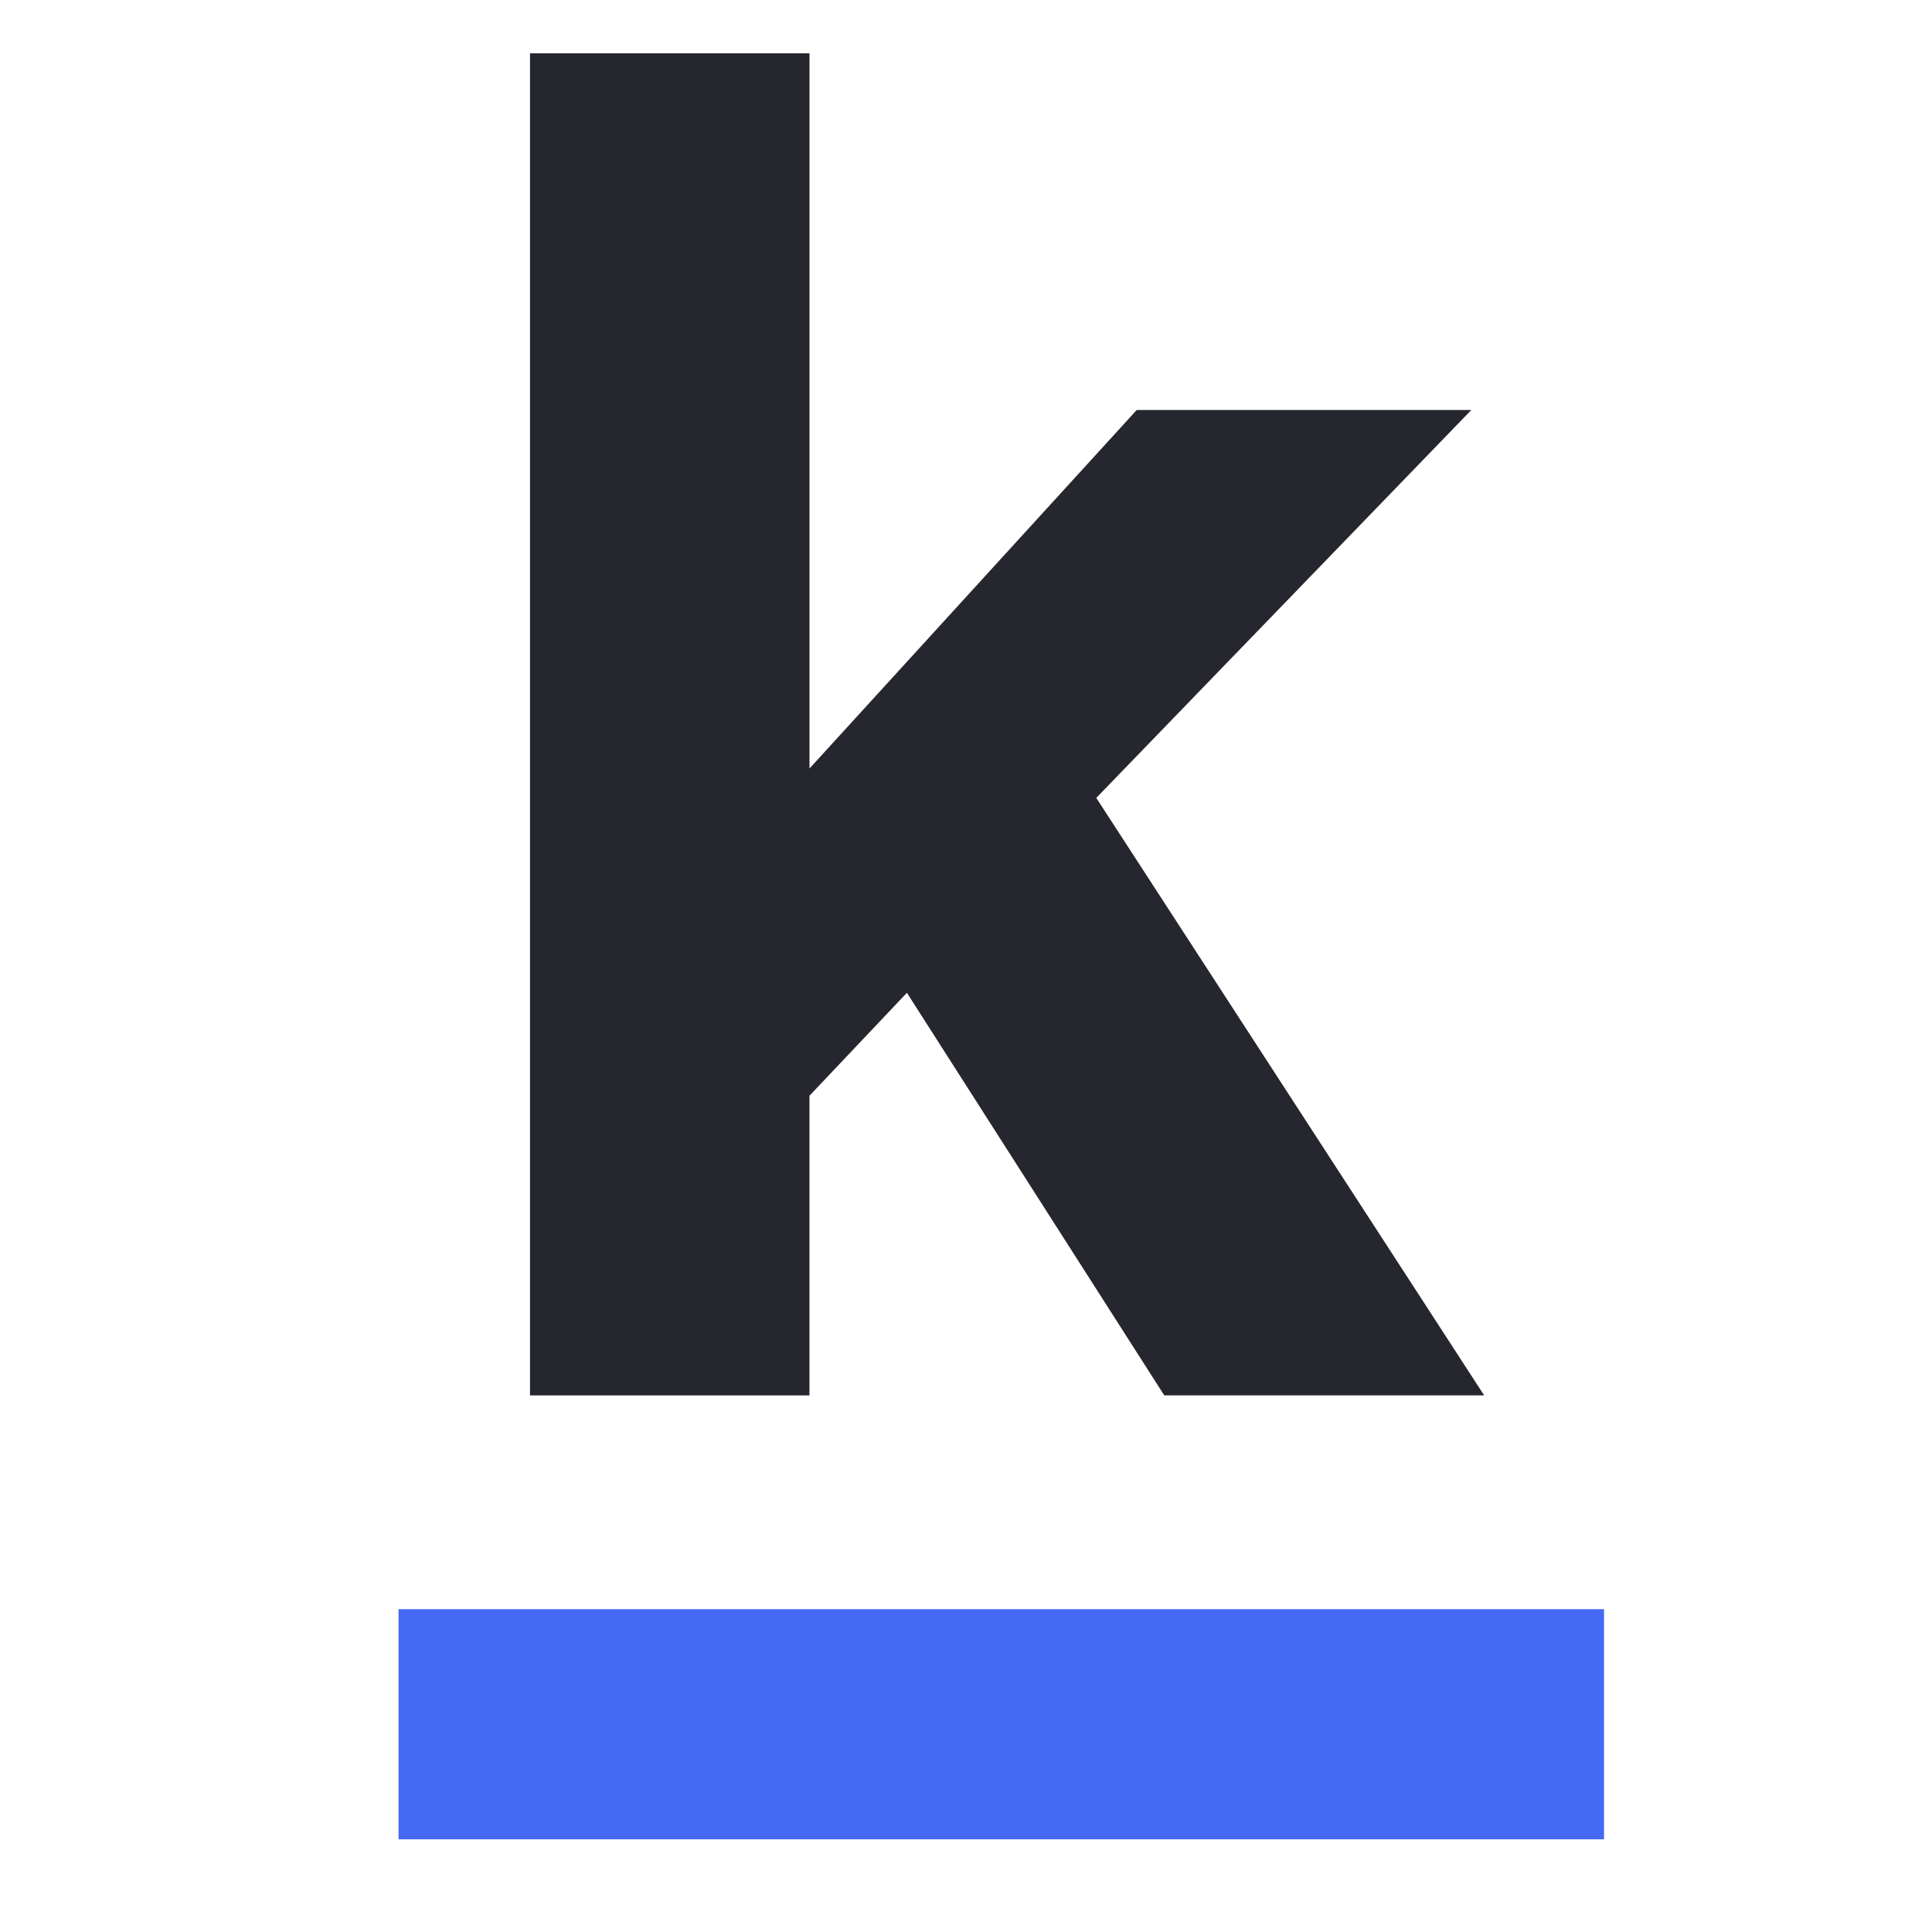 <svg xmlns="http://www.w3.org/2000/svg" xmlns:xlink="http://www.w3.org/1999/xlink" width="512" zoomAndPan="magnify" viewBox="0 0 384 384" height="512" preserveAspectRatio="xMidYMid meet" version="1.0"><defs><clipPath id="0d48dff799"><path d="M 79 319 L 318.812 319 L 318.812 366 L 79 366 Z M 79 319 " clip-rule="nonzero"/></clipPath></defs><path fill="#25262e" d="M 105.352 10.602 L 160.895 10.602 L 160.895 152.746 L 225.934 81.488 L 292.438 81.488 L 217.895 158.59 L 294.992 277.344 L 231.41 277.344 L 180.254 197.324 L 160.887 217.789 L 160.887 277.348 L 105.344 277.348 L 105.344 10.602 Z M 105.352 10.602 " fill-opacity="1" fill-rule="nonzero"/><g clip-path="url(#0d48dff799)"><path fill="#4669f3" d="M 79.211 319.836 L 321.137 319.836 L 321.137 365.578 L 79.211 365.578 Z M 79.211 319.836 " fill-opacity="1" fill-rule="nonzero"/></g></svg>
